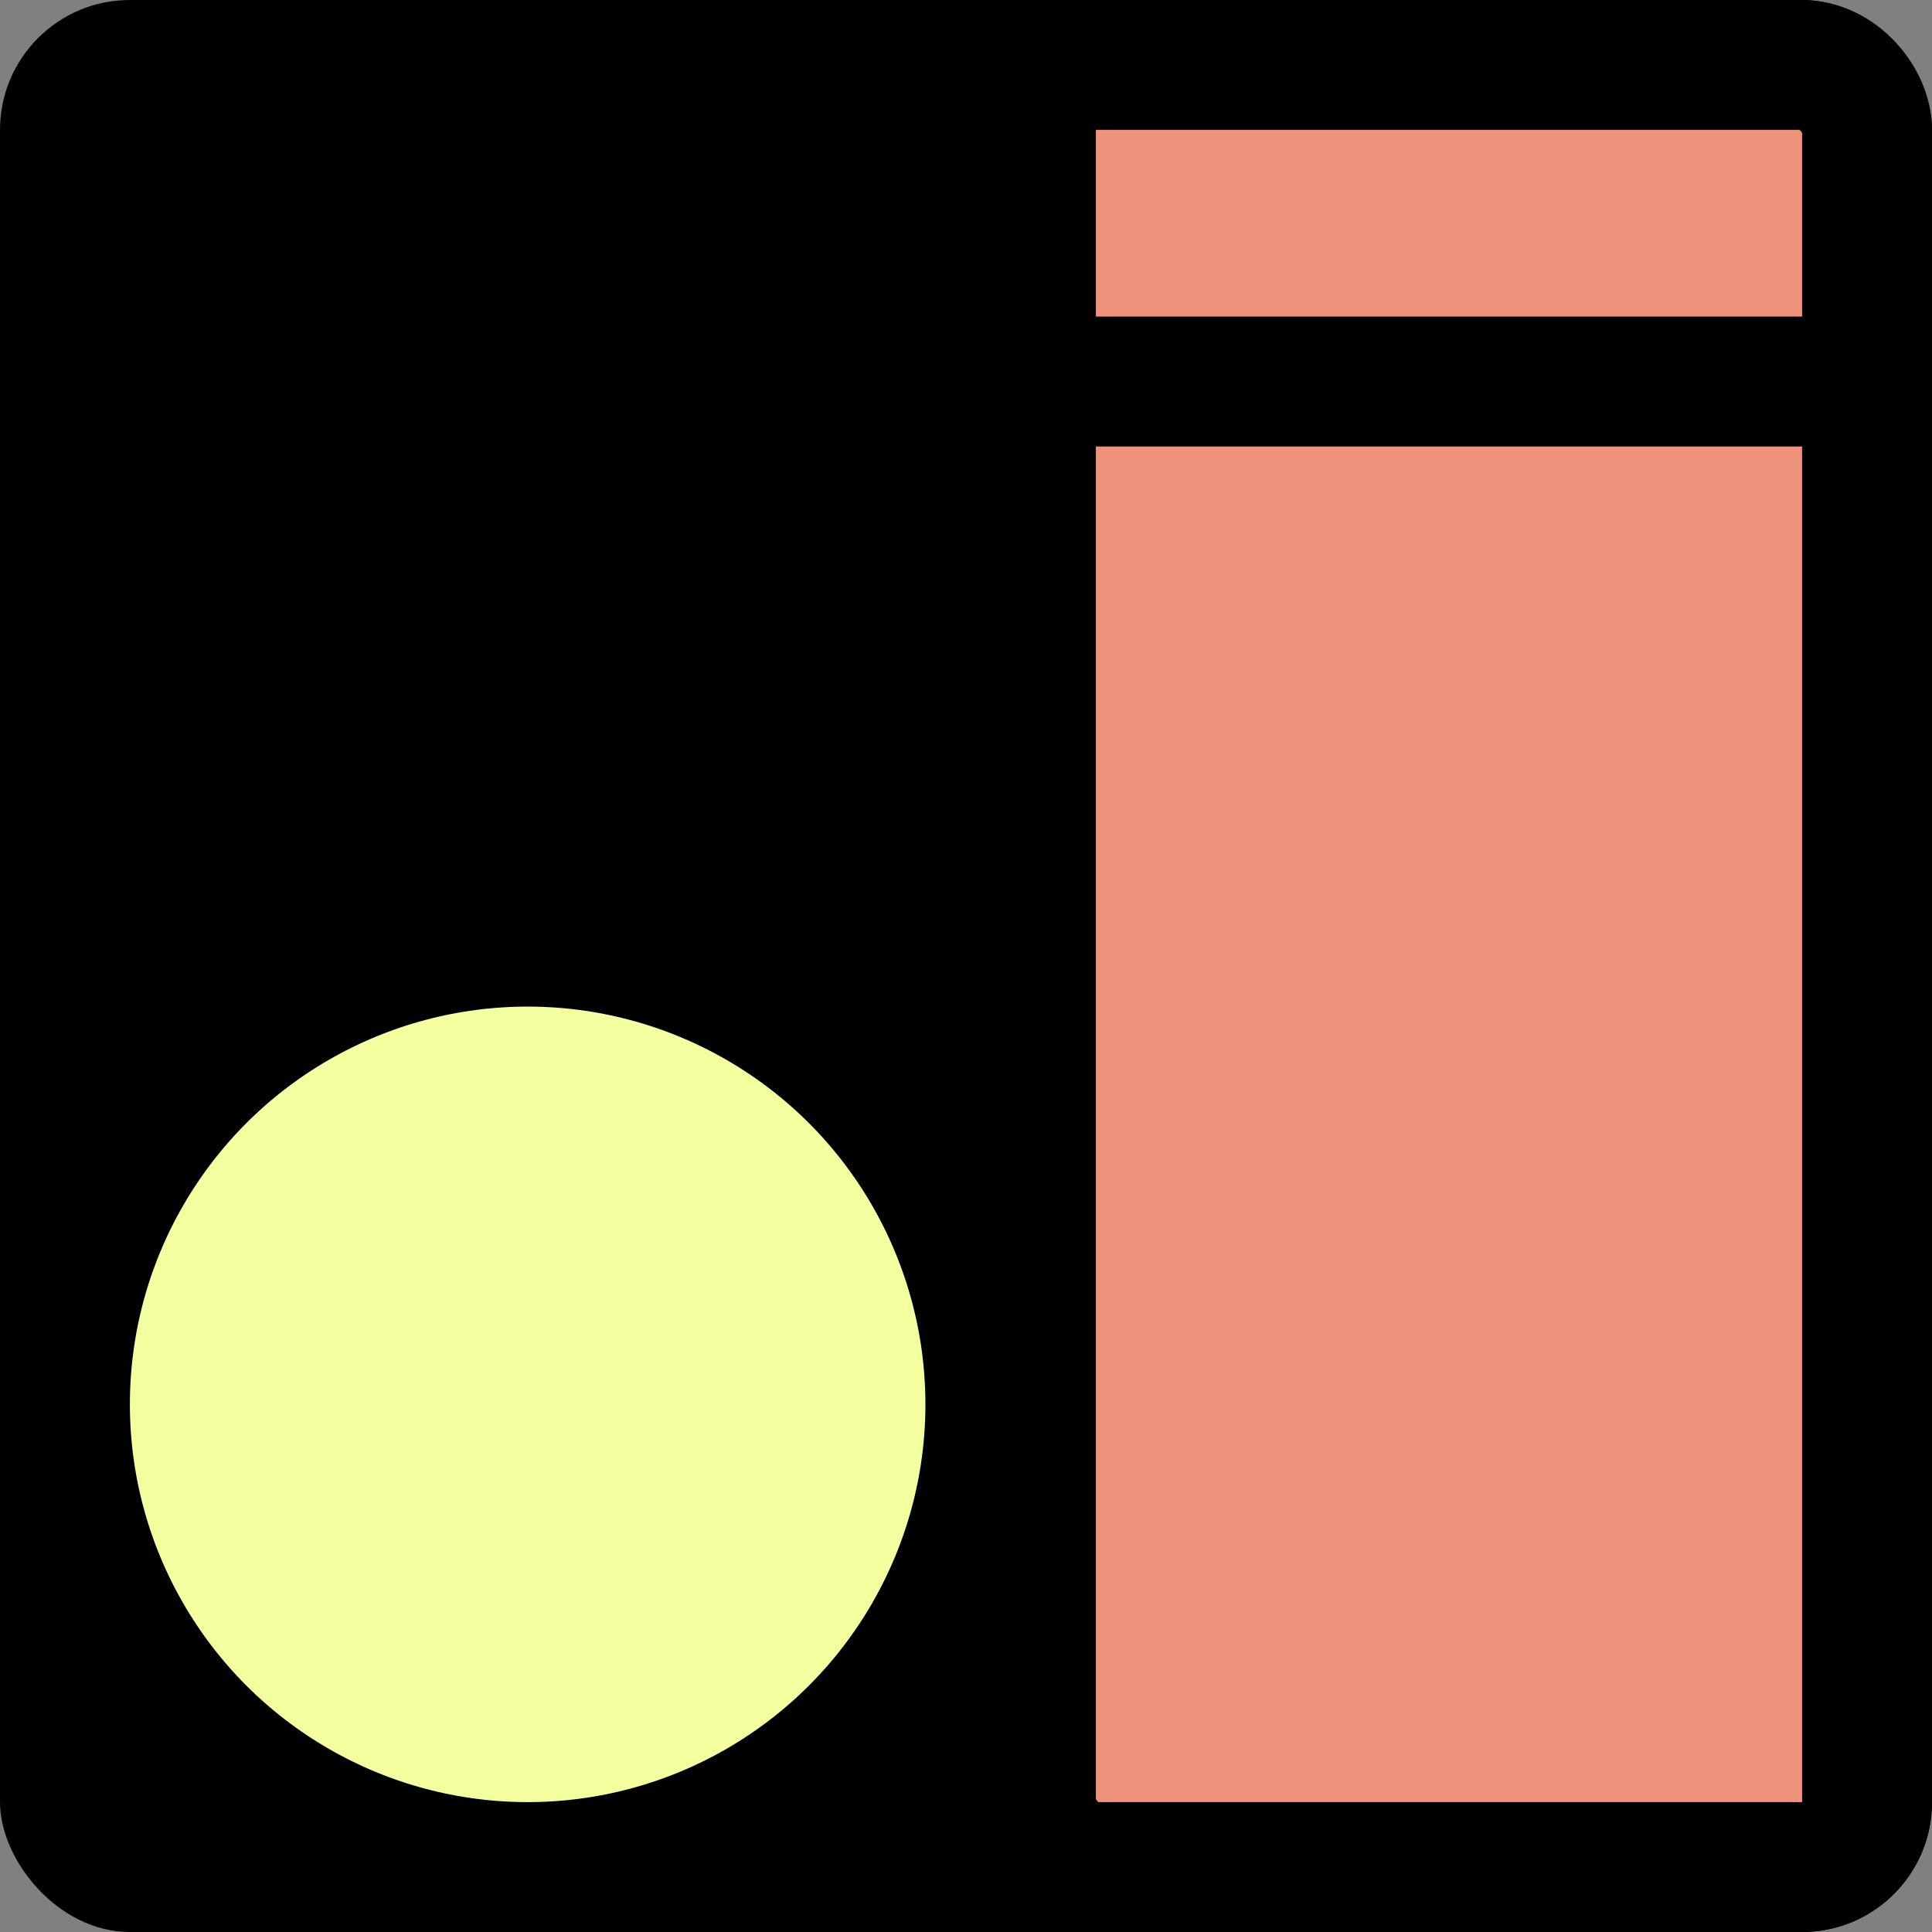<svg width="476" height="476" viewBox="0 0 476 476" fill="none" xmlns="http://www.w3.org/2000/svg">
<rect x="0" y="0" width="476" height="476" fill="#808080" stroke="none"/>
<rect width="476" height="476" rx="32" fill="black"/>
<circle cx="130" cy="346" r="114" fill="#F4FFA0" stroke="black" stroke-width="32"/>
<rect x="254" y="16" width="206" height="444" rx="16" fill="#EF927B" stroke="black" stroke-width="32"/>
<line x1="256" y1="94" x2="458" y2="94" stroke="black" stroke-width="32"/>
</svg>
